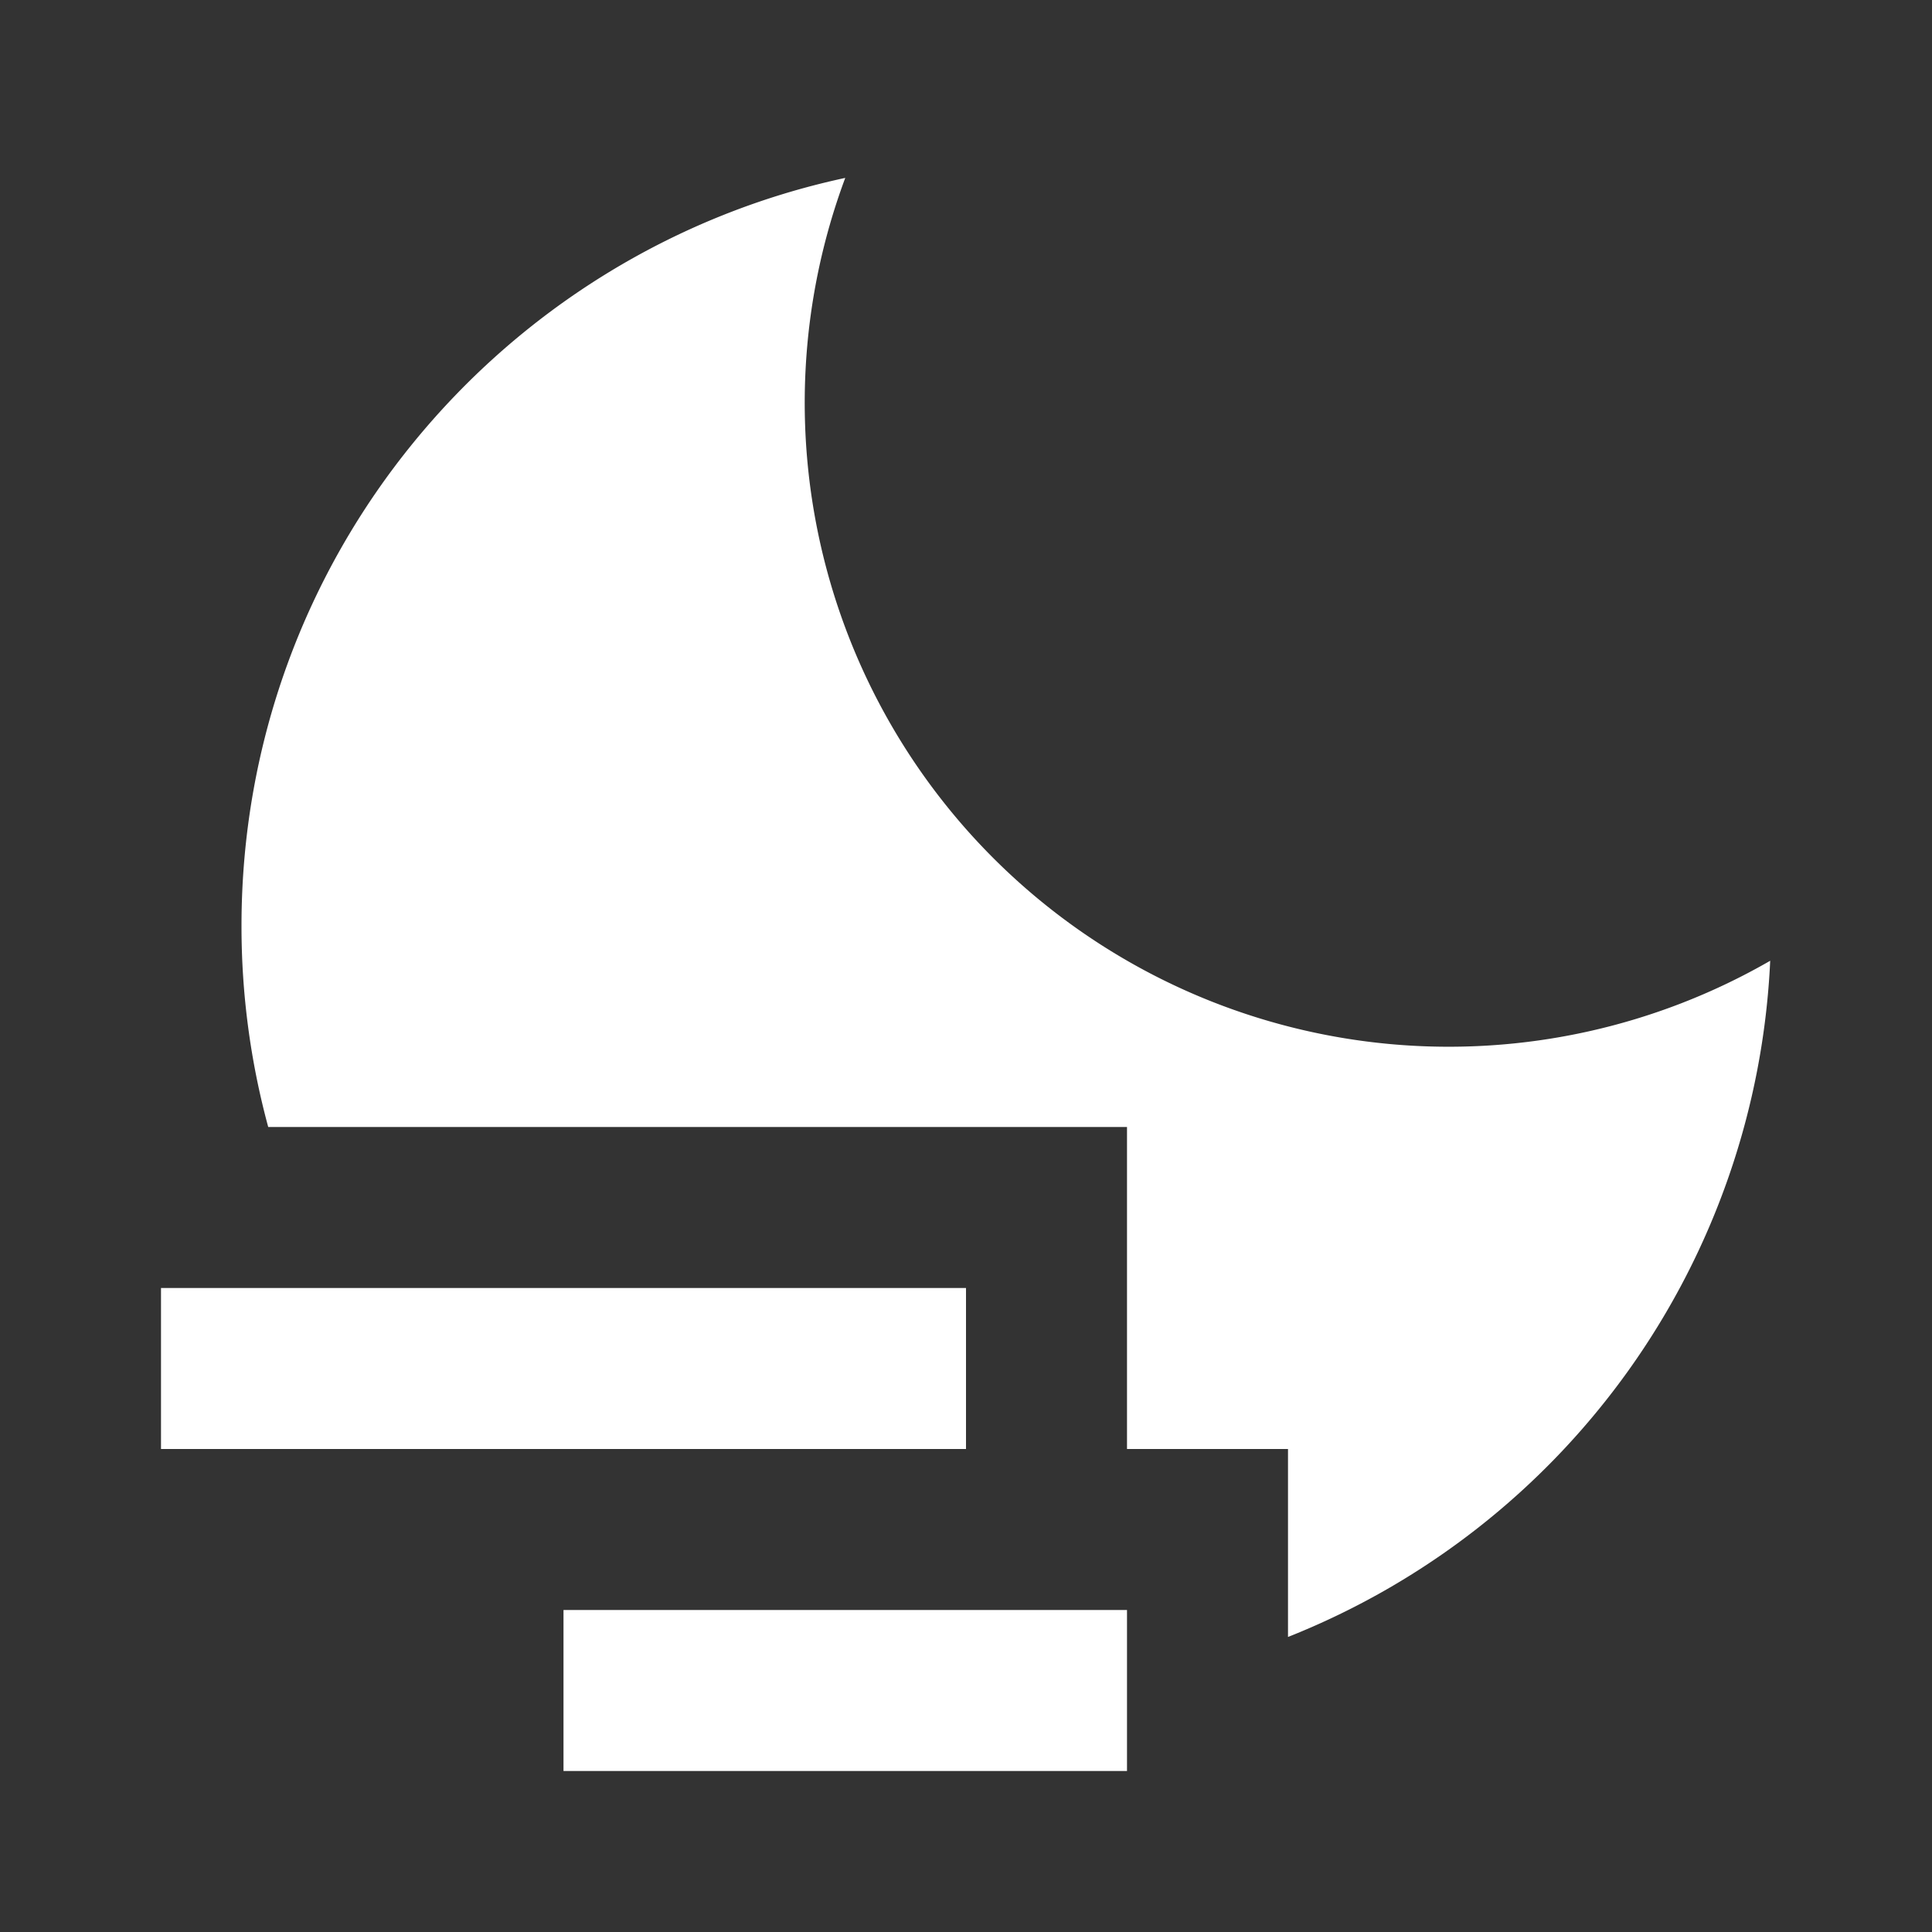<svg fill="#ffffff" viewBox="0 0 24 24" xmlns="http://www.w3.org/2000/svg">
<rect x="0" y="0" width="24" height="24" fill="#333333" stroke="none"/>
<path d="M16 20.334V18h-2v-4H3.332A9.51 9.51 0 0 1 3 11.5c0-4.56 3.213-8.37 7.5-9.29a8 8 0 0 0 11.49 9.725 9.506 9.506 0 0 1-5.99 8.4v-.001ZM7 20h7v2H7v-2Zm-5-4h10v2H2v-2Z"></path>
</svg>